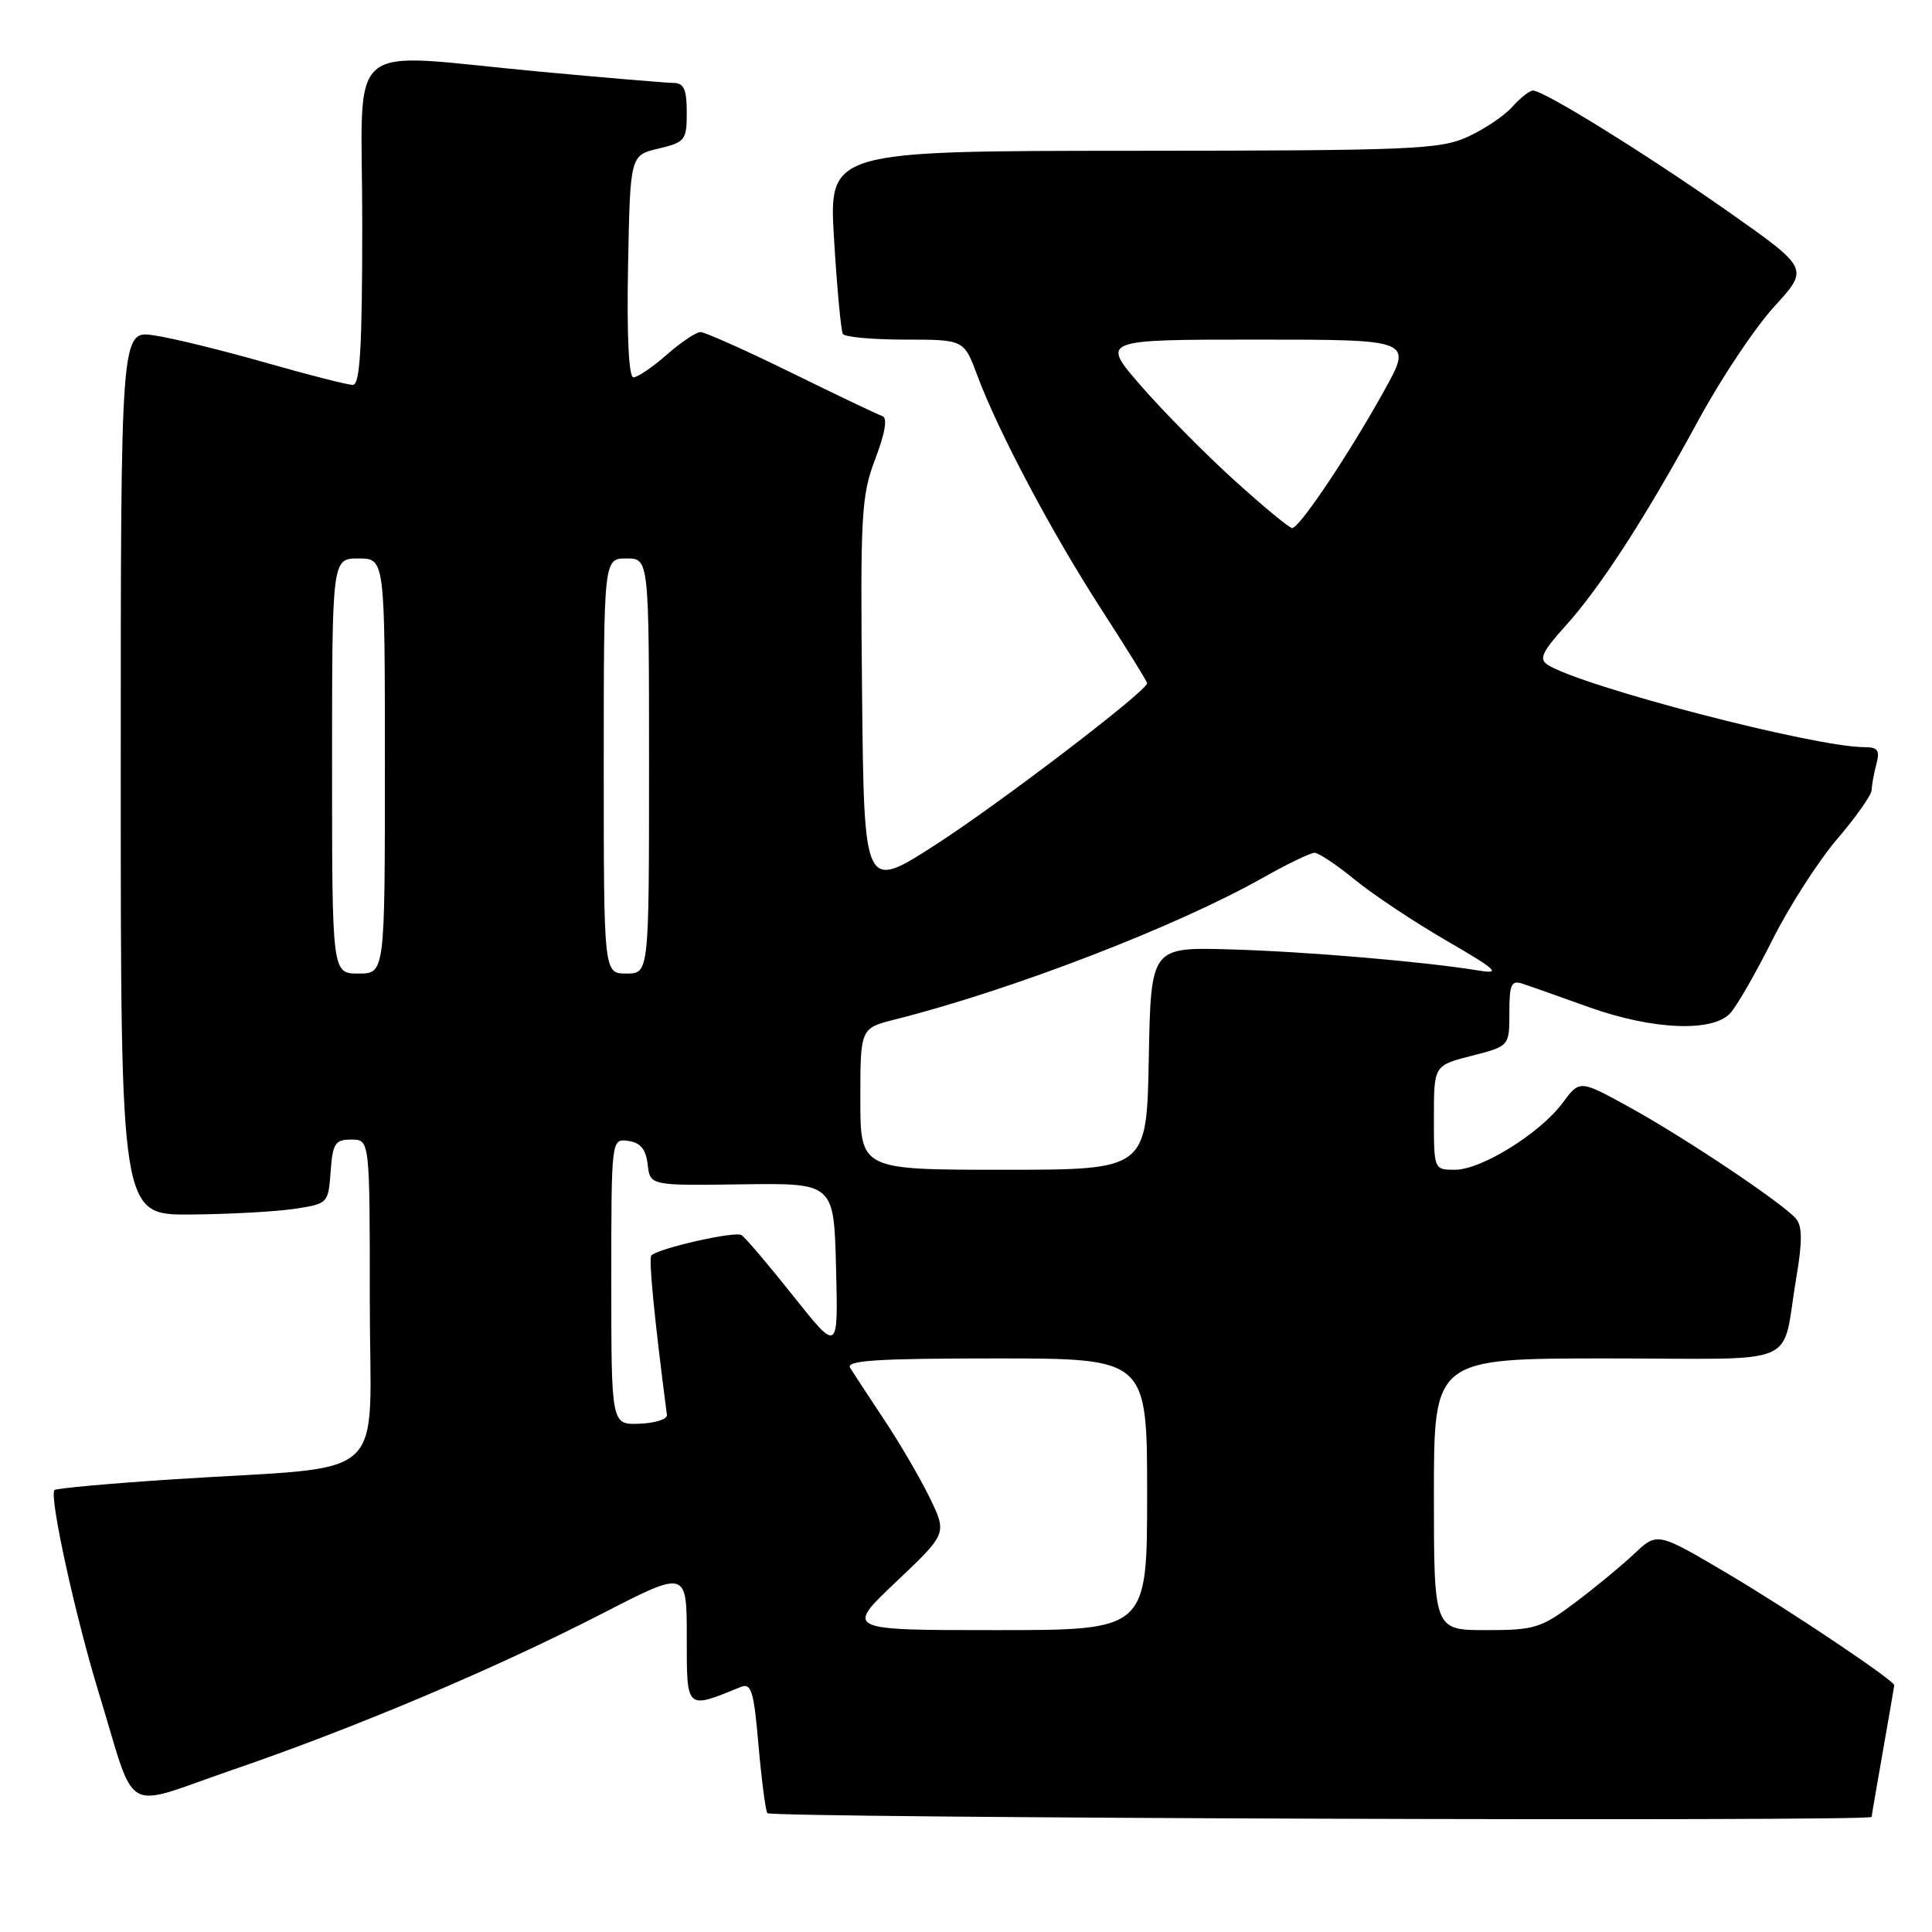 <?xml version="1.0" encoding="UTF-8" standalone="no"?>
<!DOCTYPE svg PUBLIC "-//W3C//DTD SVG 1.1//EN" "http://www.w3.org/Graphics/SVG/1.1/DTD/svg11.dtd" >
<svg xmlns="http://www.w3.org/2000/svg" xmlns:xlink="http://www.w3.org/1999/xlink" version="1.1" viewBox="0 0 256 256">
 <g >
 <path fill="currentColor"
d=" M 248.00 240.75 C 248.00 240.61 248.68 236.68 249.50 232.00 C 250.32 227.32 251.00 223.41 251.00 223.30 C 251.00 222.67 237.00 213.28 228.99 208.55 C 219.60 203.00 219.60 203.00 216.55 205.88 C 214.87 207.46 211.33 210.39 208.67 212.38 C 204.21 215.73 203.33 216.00 196.92 216.00 C 190.00 216.00 190.00 216.00 190.00 198.00 C 190.00 180.00 190.00 180.00 212.98 180.00 C 239.26 180.00 235.94 181.43 238.04 169.17 C 238.82 164.59 238.81 162.48 238.01 161.52 C 236.36 159.52 223.38 150.83 215.91 146.71 C 209.32 143.08 209.32 143.08 207.07 146.12 C 204.09 150.15 196.30 155.00 192.80 155.00 C 190.00 155.00 190.00 154.99 190.00 148.09 C 190.00 141.18 190.00 141.18 195.00 139.90 C 200.00 138.62 200.00 138.62 200.00 134.19 C 200.00 130.42 200.26 129.85 201.75 130.35 C 202.71 130.66 206.65 132.06 210.50 133.44 C 218.95 136.47 226.96 136.81 229.28 134.24 C 230.16 133.27 232.68 128.88 234.88 124.49 C 237.08 120.10 240.94 114.10 243.44 111.17 C 245.95 108.24 248.01 105.31 248.01 104.67 C 248.02 104.03 248.30 102.49 248.63 101.25 C 249.12 99.41 248.83 99.00 247.02 99.00 C 240.43 99.00 209.52 90.95 205.06 88.08 C 203.90 87.33 204.34 86.36 207.39 82.99 C 212.08 77.80 218.12 68.45 225.11 55.57 C 228.08 50.11 232.57 43.38 235.11 40.61 C 239.71 35.58 239.71 35.58 229.11 28.12 C 218.21 20.46 204.58 12.00 203.13 12.00 C 202.68 12.00 201.45 12.96 200.40 14.14 C 199.36 15.32 196.70 17.11 194.50 18.12 C 190.83 19.80 187.16 19.96 150.15 19.98 C 109.80 20.00 109.80 20.00 110.52 31.75 C 110.91 38.21 111.44 43.84 111.68 44.25 C 111.92 44.66 115.63 45.00 119.92 45.00 C 127.73 45.00 127.73 45.00 129.50 49.75 C 132.28 57.22 139.41 70.66 145.98 80.81 C 149.29 85.93 152.00 90.30 152.00 90.53 C 152.00 91.54 132.58 106.38 124.00 111.91 C 114.50 118.04 114.50 118.04 114.23 92.07 C 113.99 68.09 114.12 65.70 115.98 60.80 C 117.28 57.40 117.62 55.37 116.93 55.14 C 116.34 54.95 110.92 52.36 104.87 49.39 C 98.83 46.43 93.41 44.00 92.82 44.00 C 92.24 44.00 90.23 45.35 88.35 47.00 C 86.47 48.65 84.48 50.00 83.94 50.00 C 83.31 50.00 83.05 44.54 83.22 35.29 C 83.50 20.57 83.50 20.57 87.25 19.69 C 90.79 18.85 91.00 18.58 91.00 14.90 C 91.00 11.86 90.62 11.00 89.25 10.99 C 88.29 10.98 80.30 10.31 71.50 9.49 C 45.07 7.04 48.00 4.55 48.00 29.50 C 48.00 46.05 47.71 51.00 46.75 51.00 C 46.06 51.00 40.85 49.67 35.18 48.05 C 29.50 46.43 22.87 44.80 20.43 44.44 C 16.00 43.77 16.00 43.77 16.00 102.39 C 16.00 161.00 16.00 161.00 25.25 160.93 C 30.34 160.89 36.52 160.55 39.00 160.18 C 43.46 159.51 43.50 159.46 43.81 155.25 C 44.08 151.49 44.40 151.00 46.56 151.00 C 49.00 151.00 49.00 151.00 49.00 172.43 C 49.00 197.00 52.17 194.12 23.08 196.01 C 14.59 196.56 7.46 197.21 7.22 197.44 C 6.48 198.18 9.95 214.06 13.09 224.31 C 18.19 240.94 15.93 239.63 30.71 234.55 C 47.05 228.95 65.46 221.17 79.75 213.83 C 91.00 208.04 91.00 208.04 91.00 216.95 C 91.00 226.66 90.85 226.51 98.14 223.54 C 99.55 222.96 99.88 224.03 100.50 231.19 C 100.90 235.76 101.43 239.84 101.67 240.25 C 102.06 240.90 248.00 241.40 248.00 240.75 Z  M 118.74 209.60 C 125.49 203.20 125.49 203.20 123.21 198.49 C 121.95 195.90 119.23 191.24 117.17 188.14 C 115.11 185.04 113.08 181.94 112.65 181.25 C 112.05 180.27 116.15 180.00 131.94 180.00 C 152.00 180.00 152.00 180.00 152.00 198.00 C 152.00 216.00 152.00 216.00 131.99 216.00 C 111.98 216.00 111.98 216.00 118.74 209.60 Z  M 81.00 169.83 C 81.00 150.86 81.00 150.86 83.25 151.18 C 84.87 151.41 85.59 152.28 85.82 154.30 C 86.14 157.10 86.14 157.10 98.32 156.93 C 110.50 156.76 110.50 156.76 110.78 167.99 C 111.07 179.22 111.07 179.22 105.10 171.71 C 101.82 167.58 98.73 163.95 98.24 163.65 C 97.36 163.11 87.27 165.40 86.31 166.35 C 85.93 166.74 86.67 174.38 88.37 187.50 C 88.44 188.05 86.81 188.57 84.75 188.65 C 81.00 188.80 81.00 188.80 81.00 169.83 Z  M 114.00 145.62 C 114.00 136.24 114.00 136.24 118.65 135.07 C 134.07 131.18 155.91 122.77 167.35 116.30 C 170.56 114.49 173.64 113.00 174.18 113.00 C 174.72 113.00 177.11 114.59 179.49 116.54 C 181.87 118.49 187.34 122.14 191.66 124.64 C 198.30 128.49 198.96 129.10 196.00 128.61 C 188.81 127.43 173.16 126.09 163.00 125.80 C 152.50 125.50 152.50 125.50 152.22 140.25 C 151.95 155.00 151.95 155.00 132.97 155.00 C 114.00 155.00 114.00 155.00 114.00 145.62 Z  M 44.00 101.50 C 44.00 74.00 44.00 74.00 47.50 74.00 C 51.00 74.00 51.00 74.00 51.00 101.50 C 51.00 129.00 51.00 129.00 47.50 129.00 C 44.00 129.00 44.00 129.00 44.00 101.50 Z  M 80.00 101.50 C 80.00 74.00 80.00 74.00 83.00 74.00 C 86.00 74.00 86.00 74.00 86.00 101.50 C 86.00 129.00 86.00 129.00 83.00 129.00 C 80.00 129.00 80.00 129.00 80.00 101.50 Z  M 163.50 63.59 C 159.65 60.10 154.11 54.49 151.18 51.12 C 145.86 45.00 145.86 45.00 166.52 45.00 C 187.17 45.00 187.17 45.00 183.42 51.75 C 178.74 60.19 172.16 70.01 171.21 69.97 C 170.82 69.95 167.35 67.08 163.50 63.59 Z "/>
</g>
</svg>